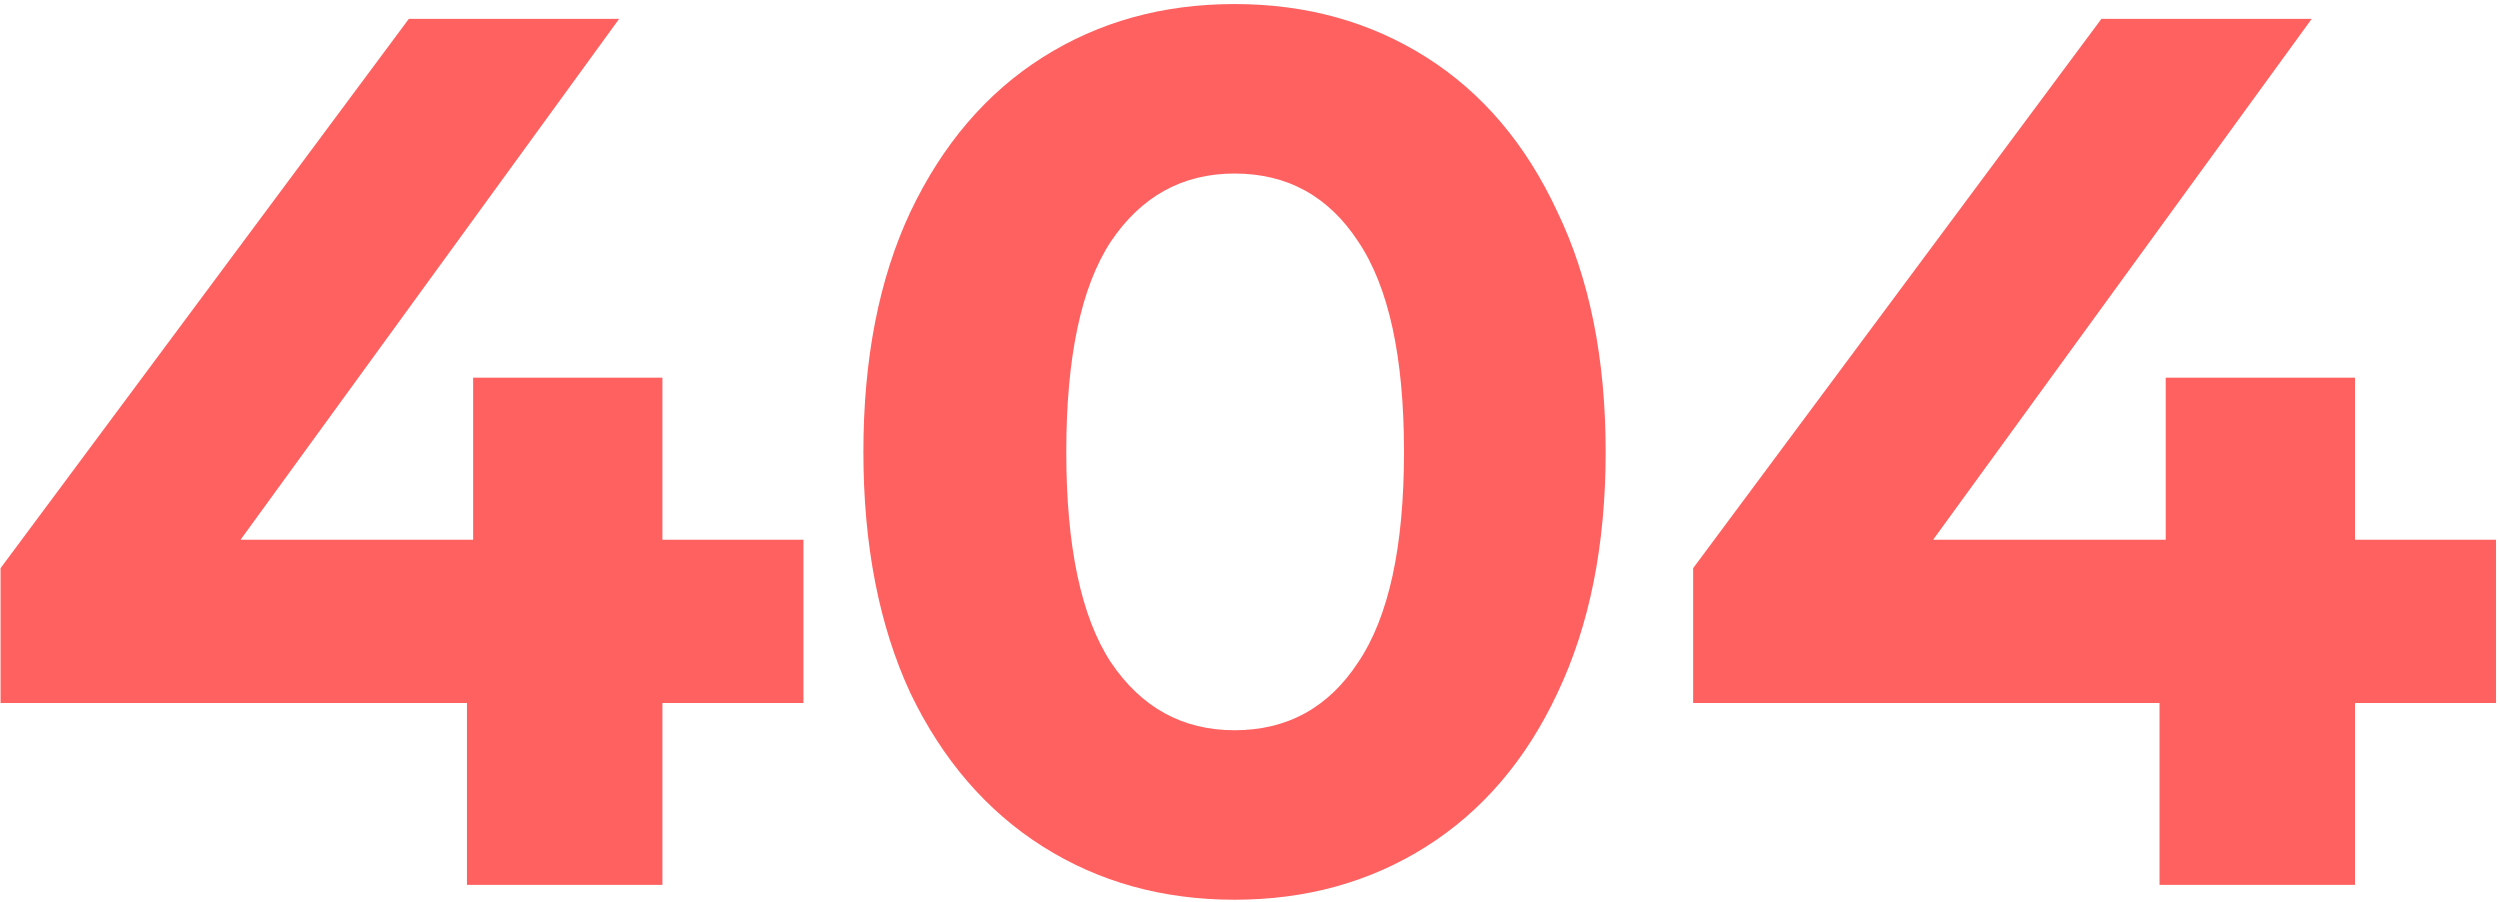 <svg width="582" height="210" viewBox="0 0 582 210" fill="none" xmlns="http://www.w3.org/2000/svg">
<path d="M187.043 163.664H154.211V206H108.707V163.664H0.131V132.272L95.171 4.4H144.131L56.003 125.648H110.147V87.92H154.211V125.648H187.043V163.664ZM287.398 209.456C270.694 209.456 255.814 205.328 242.758 197.072C229.702 188.816 219.43 176.912 211.942 161.36C204.646 145.616 200.998 126.896 200.998 105.2C200.998 83.504 204.646 64.88 211.942 49.328C219.43 33.584 229.702 21.584 242.758 13.328C255.814 5.072 270.694 0.944 287.398 0.944C304.102 0.944 318.982 5.072 332.038 13.328C345.094 21.584 355.27 33.584 362.566 49.328C370.054 64.88 373.798 83.504 373.798 105.2C373.798 126.896 370.054 145.616 362.566 161.36C355.27 176.912 345.094 188.816 332.038 197.072C318.982 205.328 304.102 209.456 287.398 209.456ZM287.398 170C299.686 170 309.286 164.72 316.198 154.16C323.302 143.6 326.854 127.28 326.854 105.2C326.854 83.12 323.302 66.8 316.198 56.24C309.286 45.68 299.686 40.4 287.398 40.4C275.302 40.4 265.702 45.68 258.598 56.24C251.686 66.8 248.23 83.12 248.23 105.2C248.23 127.28 251.686 143.6 258.598 154.16C265.702 164.72 275.302 170 287.398 170ZM581.074 163.664H548.242V206H502.738V163.664H394.162V132.272L489.202 4.4H538.162L450.034 125.648H504.178V87.92H548.242V125.648H581.074V163.664Z" fill="#FF6060"/>
</svg>